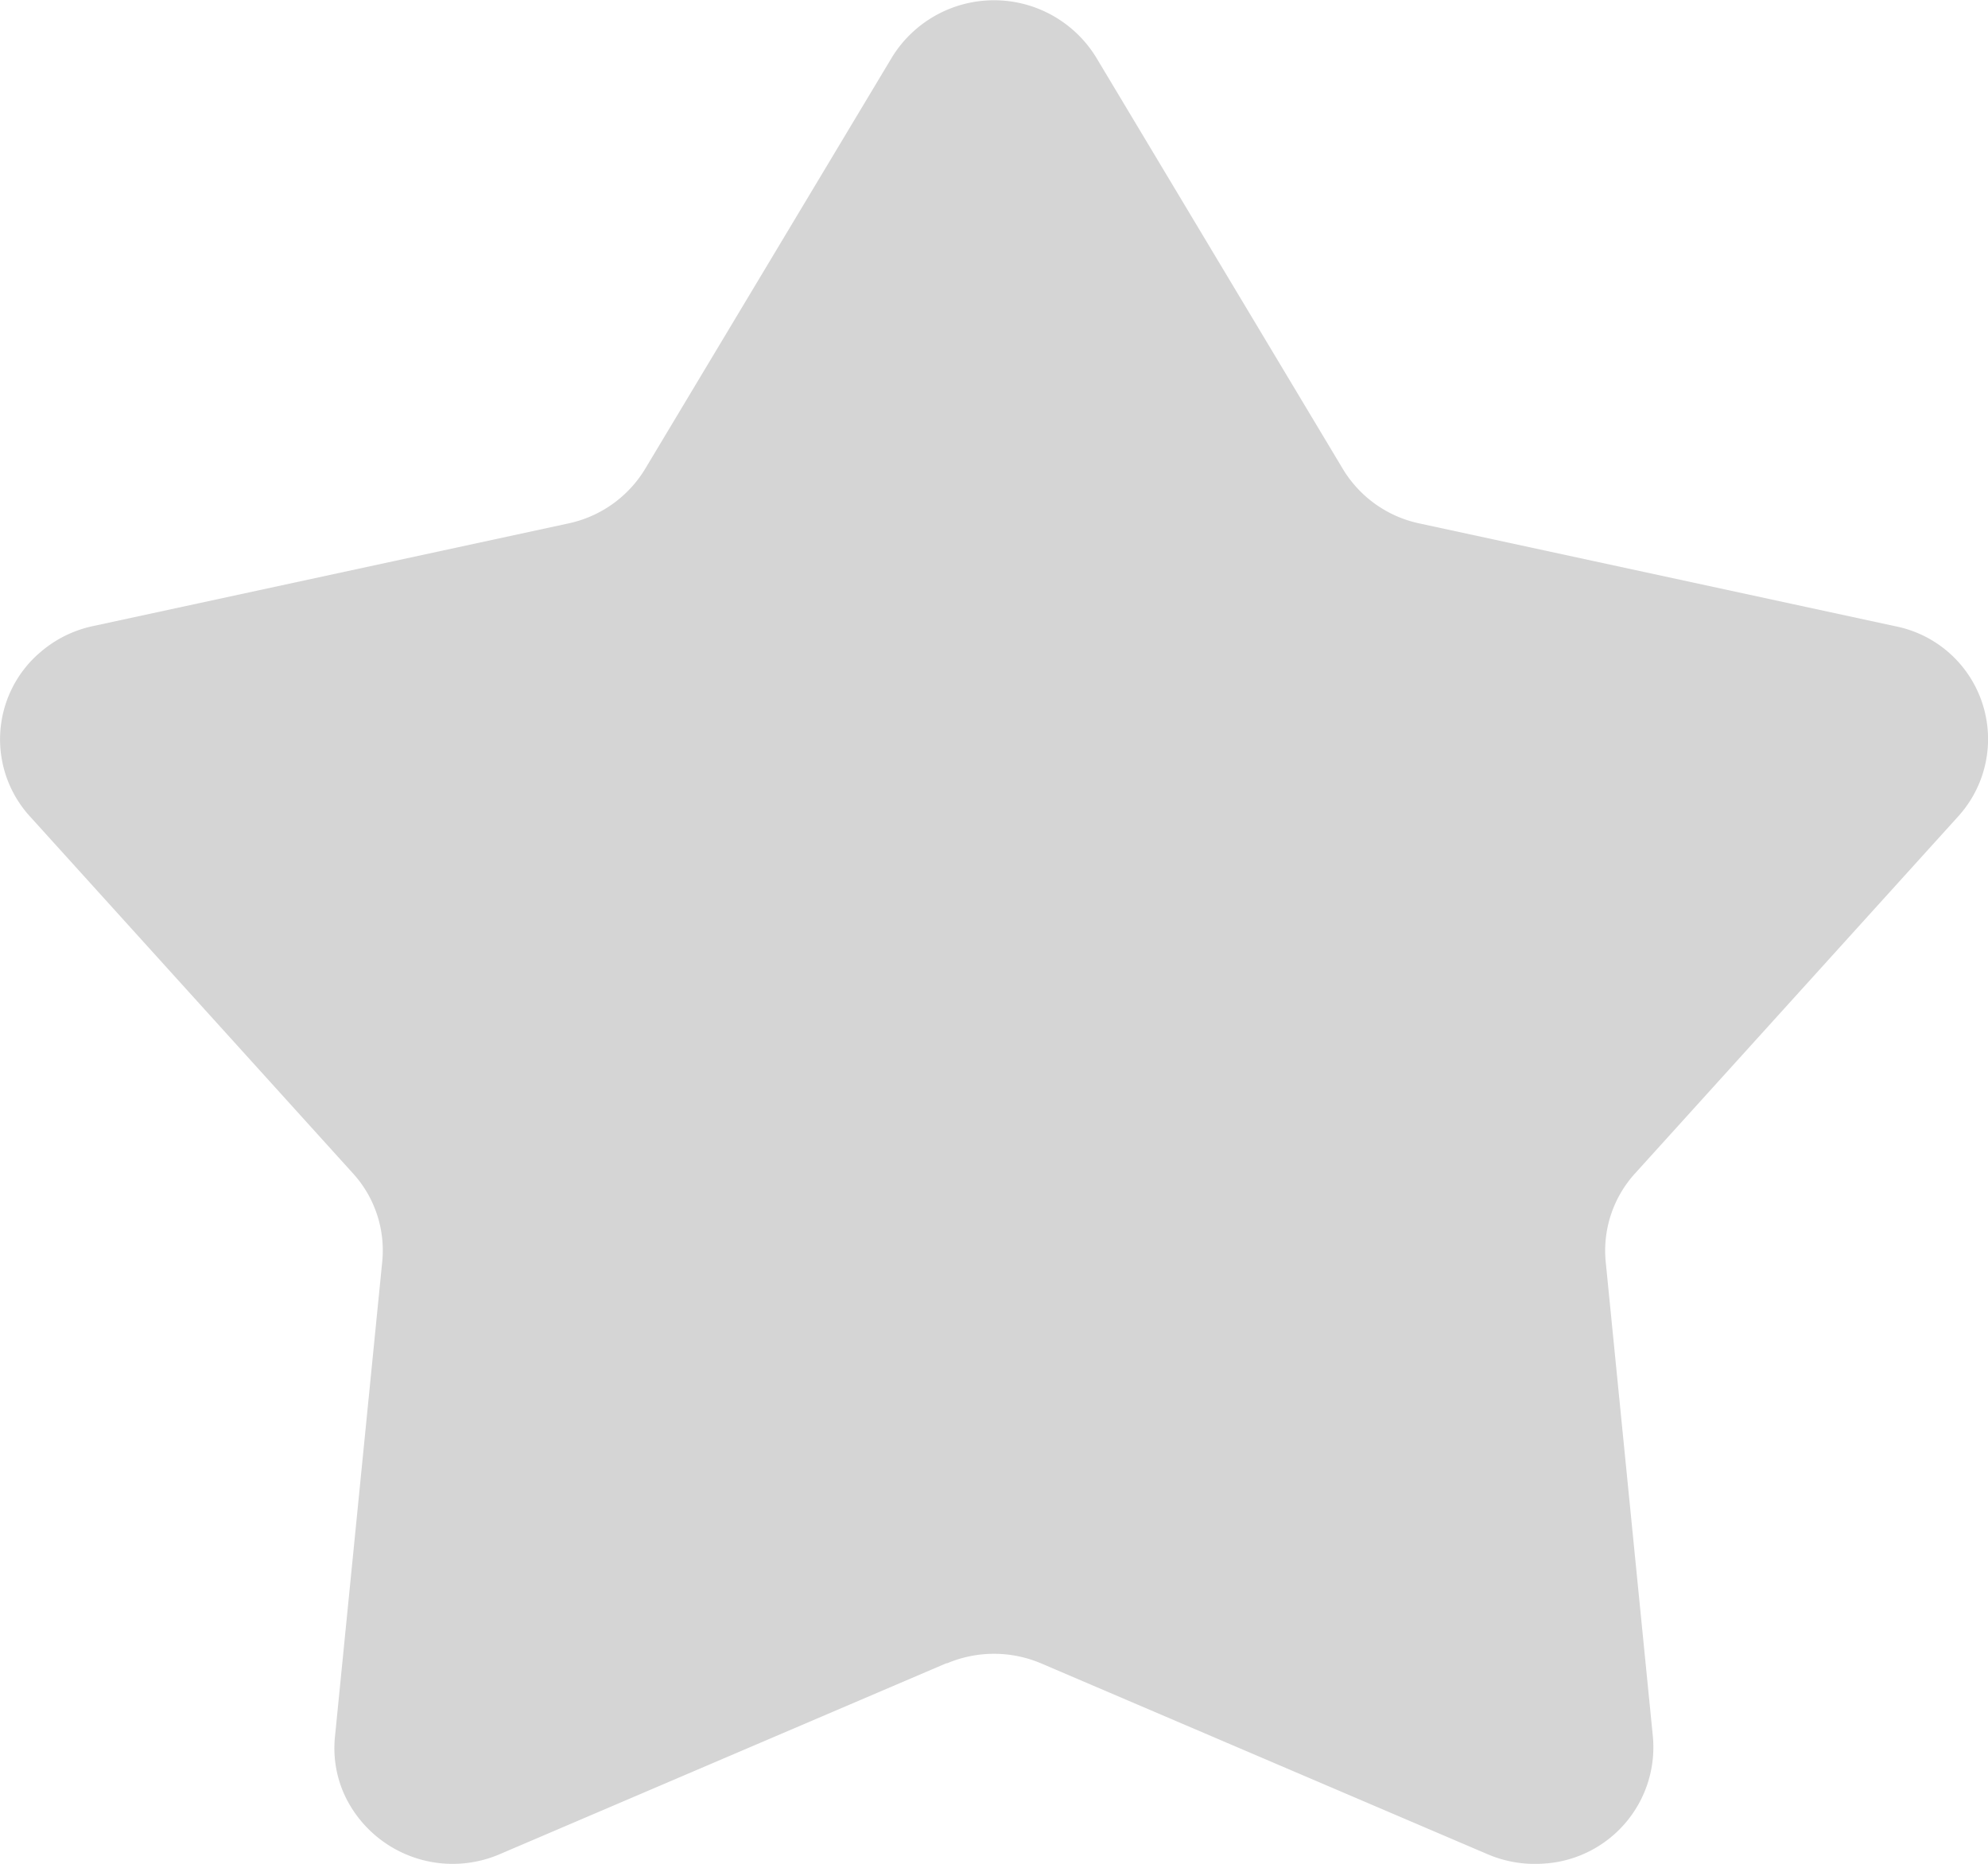 <svg xmlns="http://www.w3.org/2000/svg" width="30" height="28.126" viewBox="0 0 30 28.126">
  <defs>
    <style>
      .cls-1 {
        fill: #d5d5d5;
      }
    </style>
  </defs>
  <path id="路径_7609" data-name="路径 7609" class="cls-1" d="M2813.12,476.82l-6.737,2.88a1.8,1.8,0,0,1-2.353-.9,1.7,1.7,0,0,1-.14-.871l.713-7.167a1.725,1.725,0,0,0-.441-1.332l-4.876-5.388a1.726,1.726,0,0,1,.112-2.437l.039-.034a1.776,1.776,0,0,1,.8-.4l7.178-1.55a1.785,1.785,0,0,0,1.157-.825l3.722-6.206a1.808,1.808,0,0,1,3.083,0l3.722,6.209a1.778,1.778,0,0,0,1.157.823l7.176,1.55a1.736,1.736,0,0,1,.953,2.871l-4.878,5.389a1.731,1.731,0,0,0-.441,1.331l.712,7.167a1.759,1.759,0,0,1-1.594,1.911h-.008a1.816,1.816,0,0,1-.889-.136l-6.738-2.88a1.819,1.819,0,0,0-1.428,0Z" transform="translate(-2798.835 -451.723)"/>
</svg>
